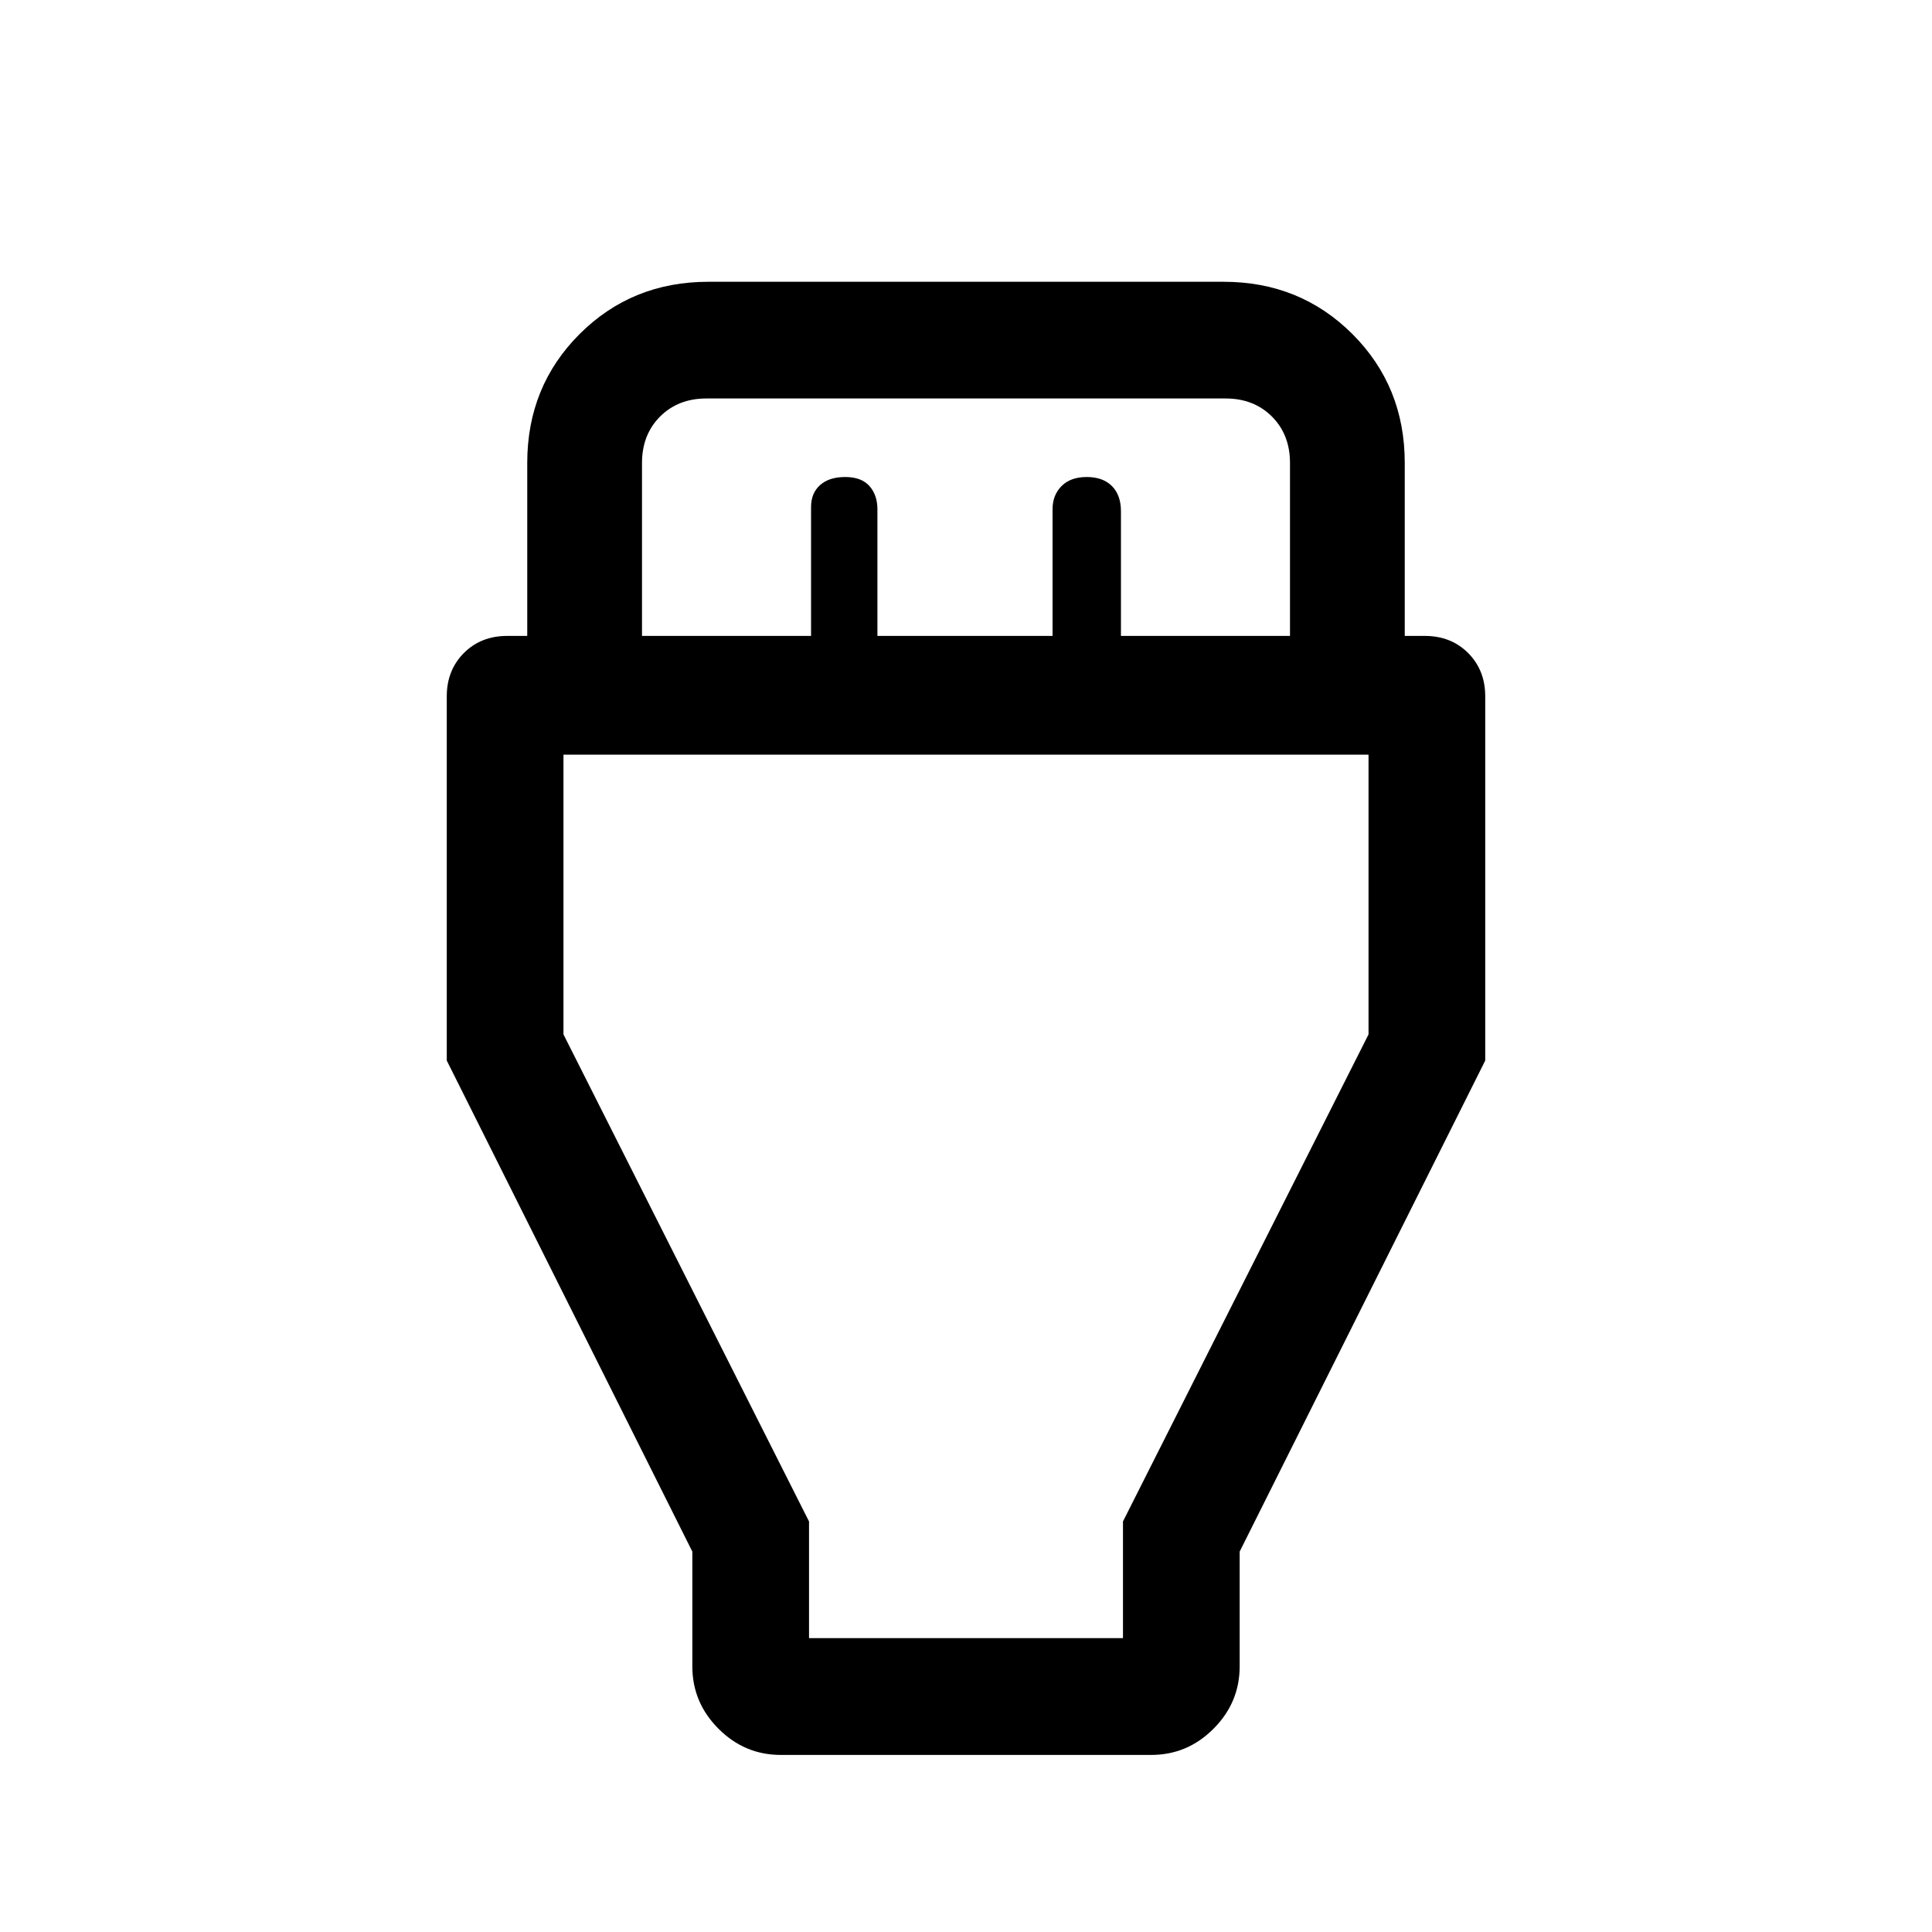 <svg xmlns="http://www.w3.org/2000/svg" height="20" width="20"><path d="m7.167 16.062-2.542-5.083V7.208q0-.27.177-.448.177-.177.448-.177h.208V4.792Q5.458 4 6 3.458q.542-.541 1.333-.541h5.334q.791 0 1.333.541.542.542.542 1.334v1.791h.208q.271 0 .448.177.177.178.177.448v3.771l-2.542 5.083v1.188q0 .375-.271.646-.27.271-.645.271H8.083q-.375 0-.645-.271-.271-.271-.271-.646Zm-.521-9.479h1.75V5.25q0-.146.094-.229.093-.083.26-.083t.25.093q.083.094.083.24v1.312h1.813V5.271q0-.146.094-.24.093-.093.26-.093t.26.093q.094.094.094.261v1.291h1.75V4.792q0-.292-.187-.48-.188-.187-.479-.187H7.312q-.291 0-.479.187-.187.188-.187.48Zm1.729 10.375h3.25V15.75l2.542-5.042V7.812H5.833v2.896l2.542 5.042ZM10 12.375Z"/></svg>